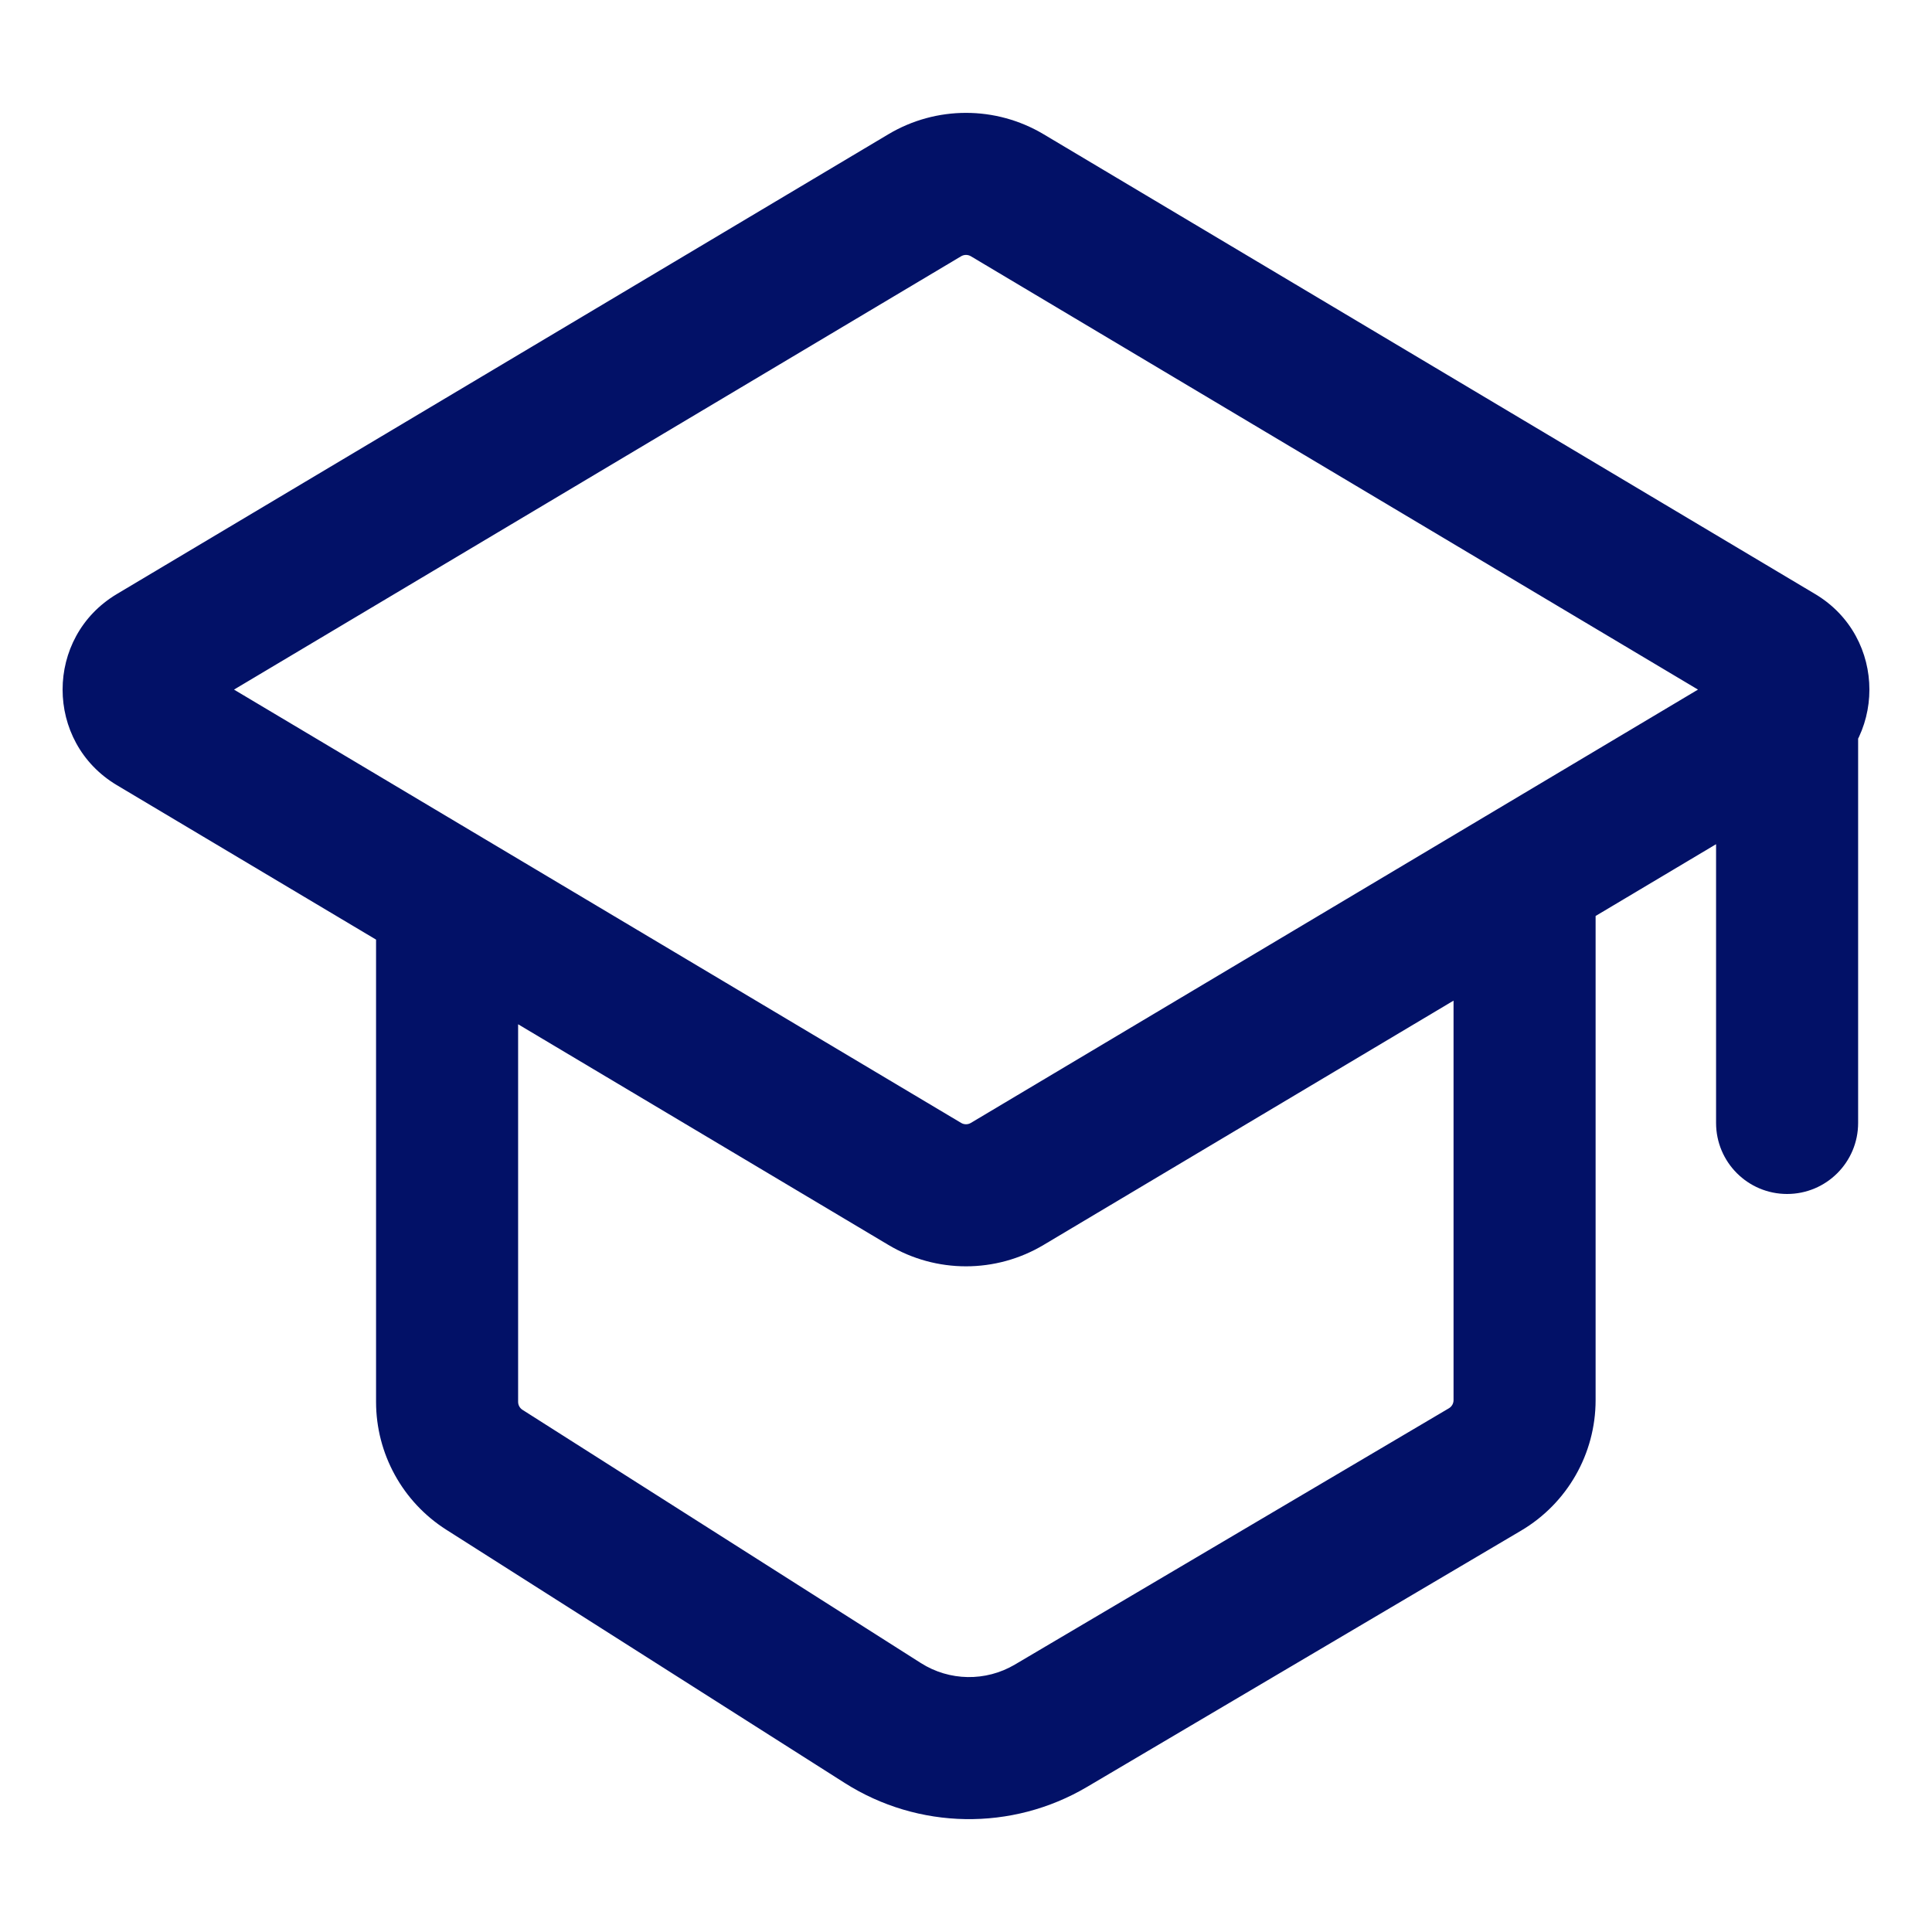 <svg width="68" height="68" viewBox="0 0 68 68" fill="none" xmlns="http://www.w3.org/2000/svg">
<path d="M52.268 51.719L50.996 49.567L52.268 51.719ZM53.66 49.28H51.16H53.66ZM31.069 60.643L29.728 62.753L31.069 60.643ZM36.99 60.74L38.261 62.893L36.99 60.74ZM5.395 23.054L4.115 20.907L5.395 23.054ZM5.395 25.488L4.115 27.636L5.395 25.488ZM35.45 41.671L36.73 43.818L35.45 41.671ZM32.55 41.671L33.829 39.523L32.55 41.671ZM62.605 23.054L63.885 20.907L62.605 23.054ZM62.605 25.488L61.325 23.341L62.605 25.488ZM17.05 51.732L18.391 49.622H18.391L17.05 51.732ZM35.45 6.872L34.171 9.019L35.45 6.872ZM32.55 6.872L33.829 9.019L32.55 6.872ZM65.4 24.224C65.4 22.843 64.281 21.724 62.9 21.724C61.519 21.724 60.4 22.843 60.4 24.224H65.4ZM60.4 39.524C60.4 40.905 61.519 42.024 62.9 42.024C64.281 42.024 65.4 40.905 65.4 39.524H60.4ZM34.171 9.019L61.325 25.202L63.885 20.907L36.73 4.724L34.171 9.019ZM61.325 23.341L34.171 39.523L36.73 43.818L63.885 27.636L61.325 23.341ZM6.675 25.202L33.829 9.019L31.27 4.724L4.115 20.907L6.675 25.202ZM33.829 39.523L17.016 29.504L14.457 33.799L31.27 43.818L33.829 39.523ZM17.016 29.504L6.675 23.341L4.115 27.636L14.457 33.799L17.016 29.504ZM13.236 31.651V49.341H18.236V31.651H13.236ZM15.709 53.842L29.728 62.753L32.41 58.533L18.391 49.622L15.709 53.842ZM38.261 62.893L53.539 53.872L50.996 49.567L35.719 58.588L38.261 62.893ZM56.16 49.28L56.16 31.651L51.16 31.651L51.16 49.28H56.16ZM53.539 53.872C55.163 52.913 56.16 51.166 56.16 49.28H51.16C51.16 49.398 51.098 49.507 50.996 49.567L53.539 53.872ZM29.728 62.753C32.32 64.401 35.617 64.455 38.261 62.893L35.719 58.588C34.694 59.193 33.415 59.172 32.41 58.533L29.728 62.753ZM4.115 20.907C1.566 22.426 1.566 26.117 4.115 27.636L6.675 23.341C7.38 23.761 7.38 24.782 6.675 25.202L4.115 20.907ZM34.171 39.523C34.066 39.586 33.934 39.586 33.829 39.523L31.27 43.818C32.952 44.821 35.048 44.821 36.73 43.818L34.171 39.523ZM61.325 25.202C60.62 24.782 60.62 23.761 61.325 23.341L63.885 27.636C66.434 26.117 66.434 22.426 63.885 20.907L61.325 25.202ZM13.236 49.341C13.236 51.165 14.169 52.863 15.709 53.842L18.391 49.622C18.295 49.561 18.236 49.455 18.236 49.341H13.236ZM36.73 4.724C35.048 3.722 32.952 3.722 31.27 4.724L33.829 9.019C33.934 8.957 34.066 8.957 34.171 9.019L36.73 4.724ZM60.4 24.224V39.524H65.4V24.224H60.4Z" fill="#021167"/>
</svg>
